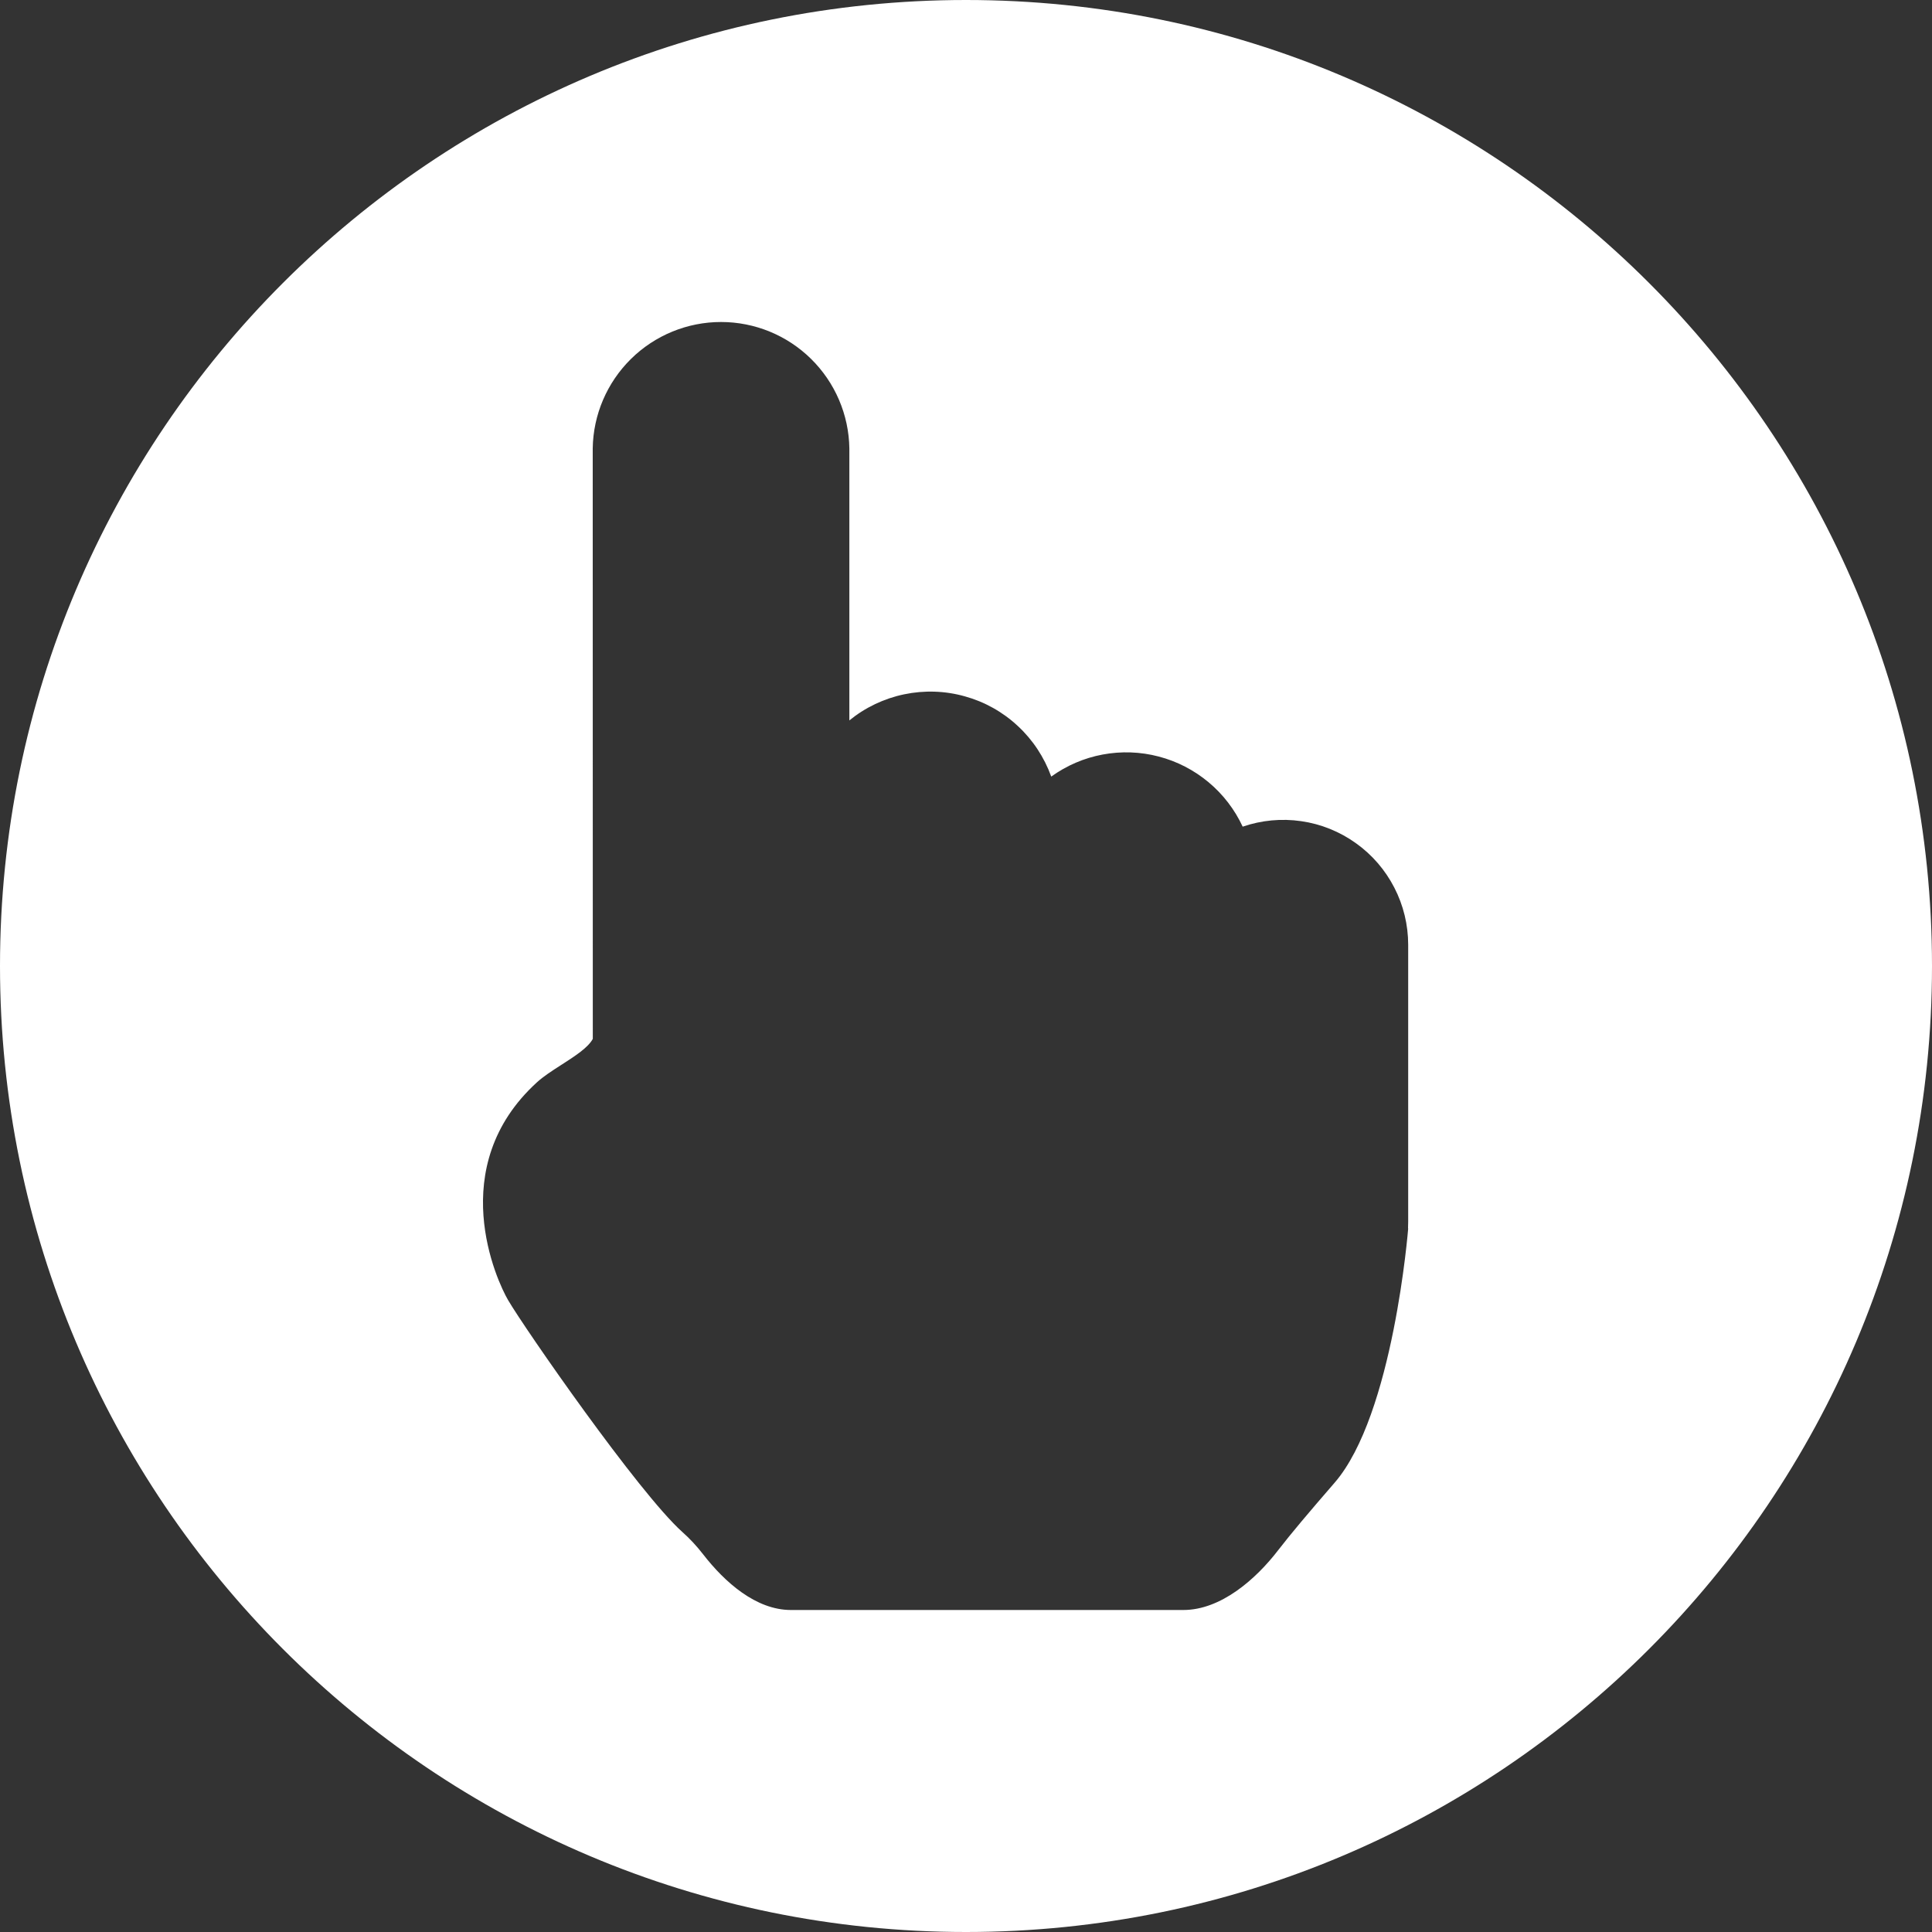 <svg width="24" height="24" viewBox="0 0 24 24" fill="none" xmlns="http://www.w3.org/2000/svg">
<rect x="0" y="0" width="24" height="24" fill="#333333" stroke="none"/>
<g clip-path="url(#clip0_2276_8212)">
<path fill-rule="evenodd" clip-rule="evenodd" d="M24 12C24 18.627 18.627 24 12 24C5.373 24 0 18.627 0 12C0 5.373 5.373 0 12 0C18.627 0 24 5.373 24 12ZM7.838 4.459C7.54 4.753 7.369 5.152 7.363 5.571L7.364 12.905C7.307 13.013 7.143 13.119 6.978 13.225L6.976 13.226L6.967 13.232C6.858 13.302 6.75 13.372 6.671 13.444C5.515 14.497 6.173 15.915 6.312 16.151C6.522 16.51 7.933 18.542 8.473 19.028C8.569 19.113 8.656 19.207 8.735 19.309C9.002 19.653 9.39 20 9.825 20H14.7C15.164 20 15.599 19.621 15.881 19.253C16.036 19.052 16.259 18.788 16.578 18.42C17.31 17.577 17.493 15.26 17.493 15.26L17.491 15.259C17.492 15.232 17.493 15.204 17.493 15.176V11.737C17.493 11.49 17.434 11.246 17.321 11.027C17.208 10.807 17.044 10.617 16.843 10.474C16.642 10.33 16.409 10.236 16.165 10.201C15.92 10.165 15.67 10.189 15.437 10.269C15.338 10.056 15.193 9.867 15.013 9.717C14.832 9.566 14.621 9.457 14.394 9.398C14.167 9.338 13.929 9.33 13.698 9.373C13.467 9.416 13.249 9.51 13.059 9.647C12.972 9.407 12.83 9.191 12.643 9.018C12.457 8.844 12.231 8.718 11.985 8.65C11.74 8.581 11.481 8.573 11.232 8.625C10.982 8.677 10.749 8.788 10.551 8.949V5.571C10.545 5.152 10.374 4.753 10.076 4.459C9.778 4.165 9.376 4 8.957 4C8.538 4 8.136 4.165 7.838 4.459Z" fill="white"/>
</g>
<defs>
<clipPath id="clip0_2276_8212">
<rect width="24" height="24" fill="white"/>
</clipPath>
</defs>
</svg>
